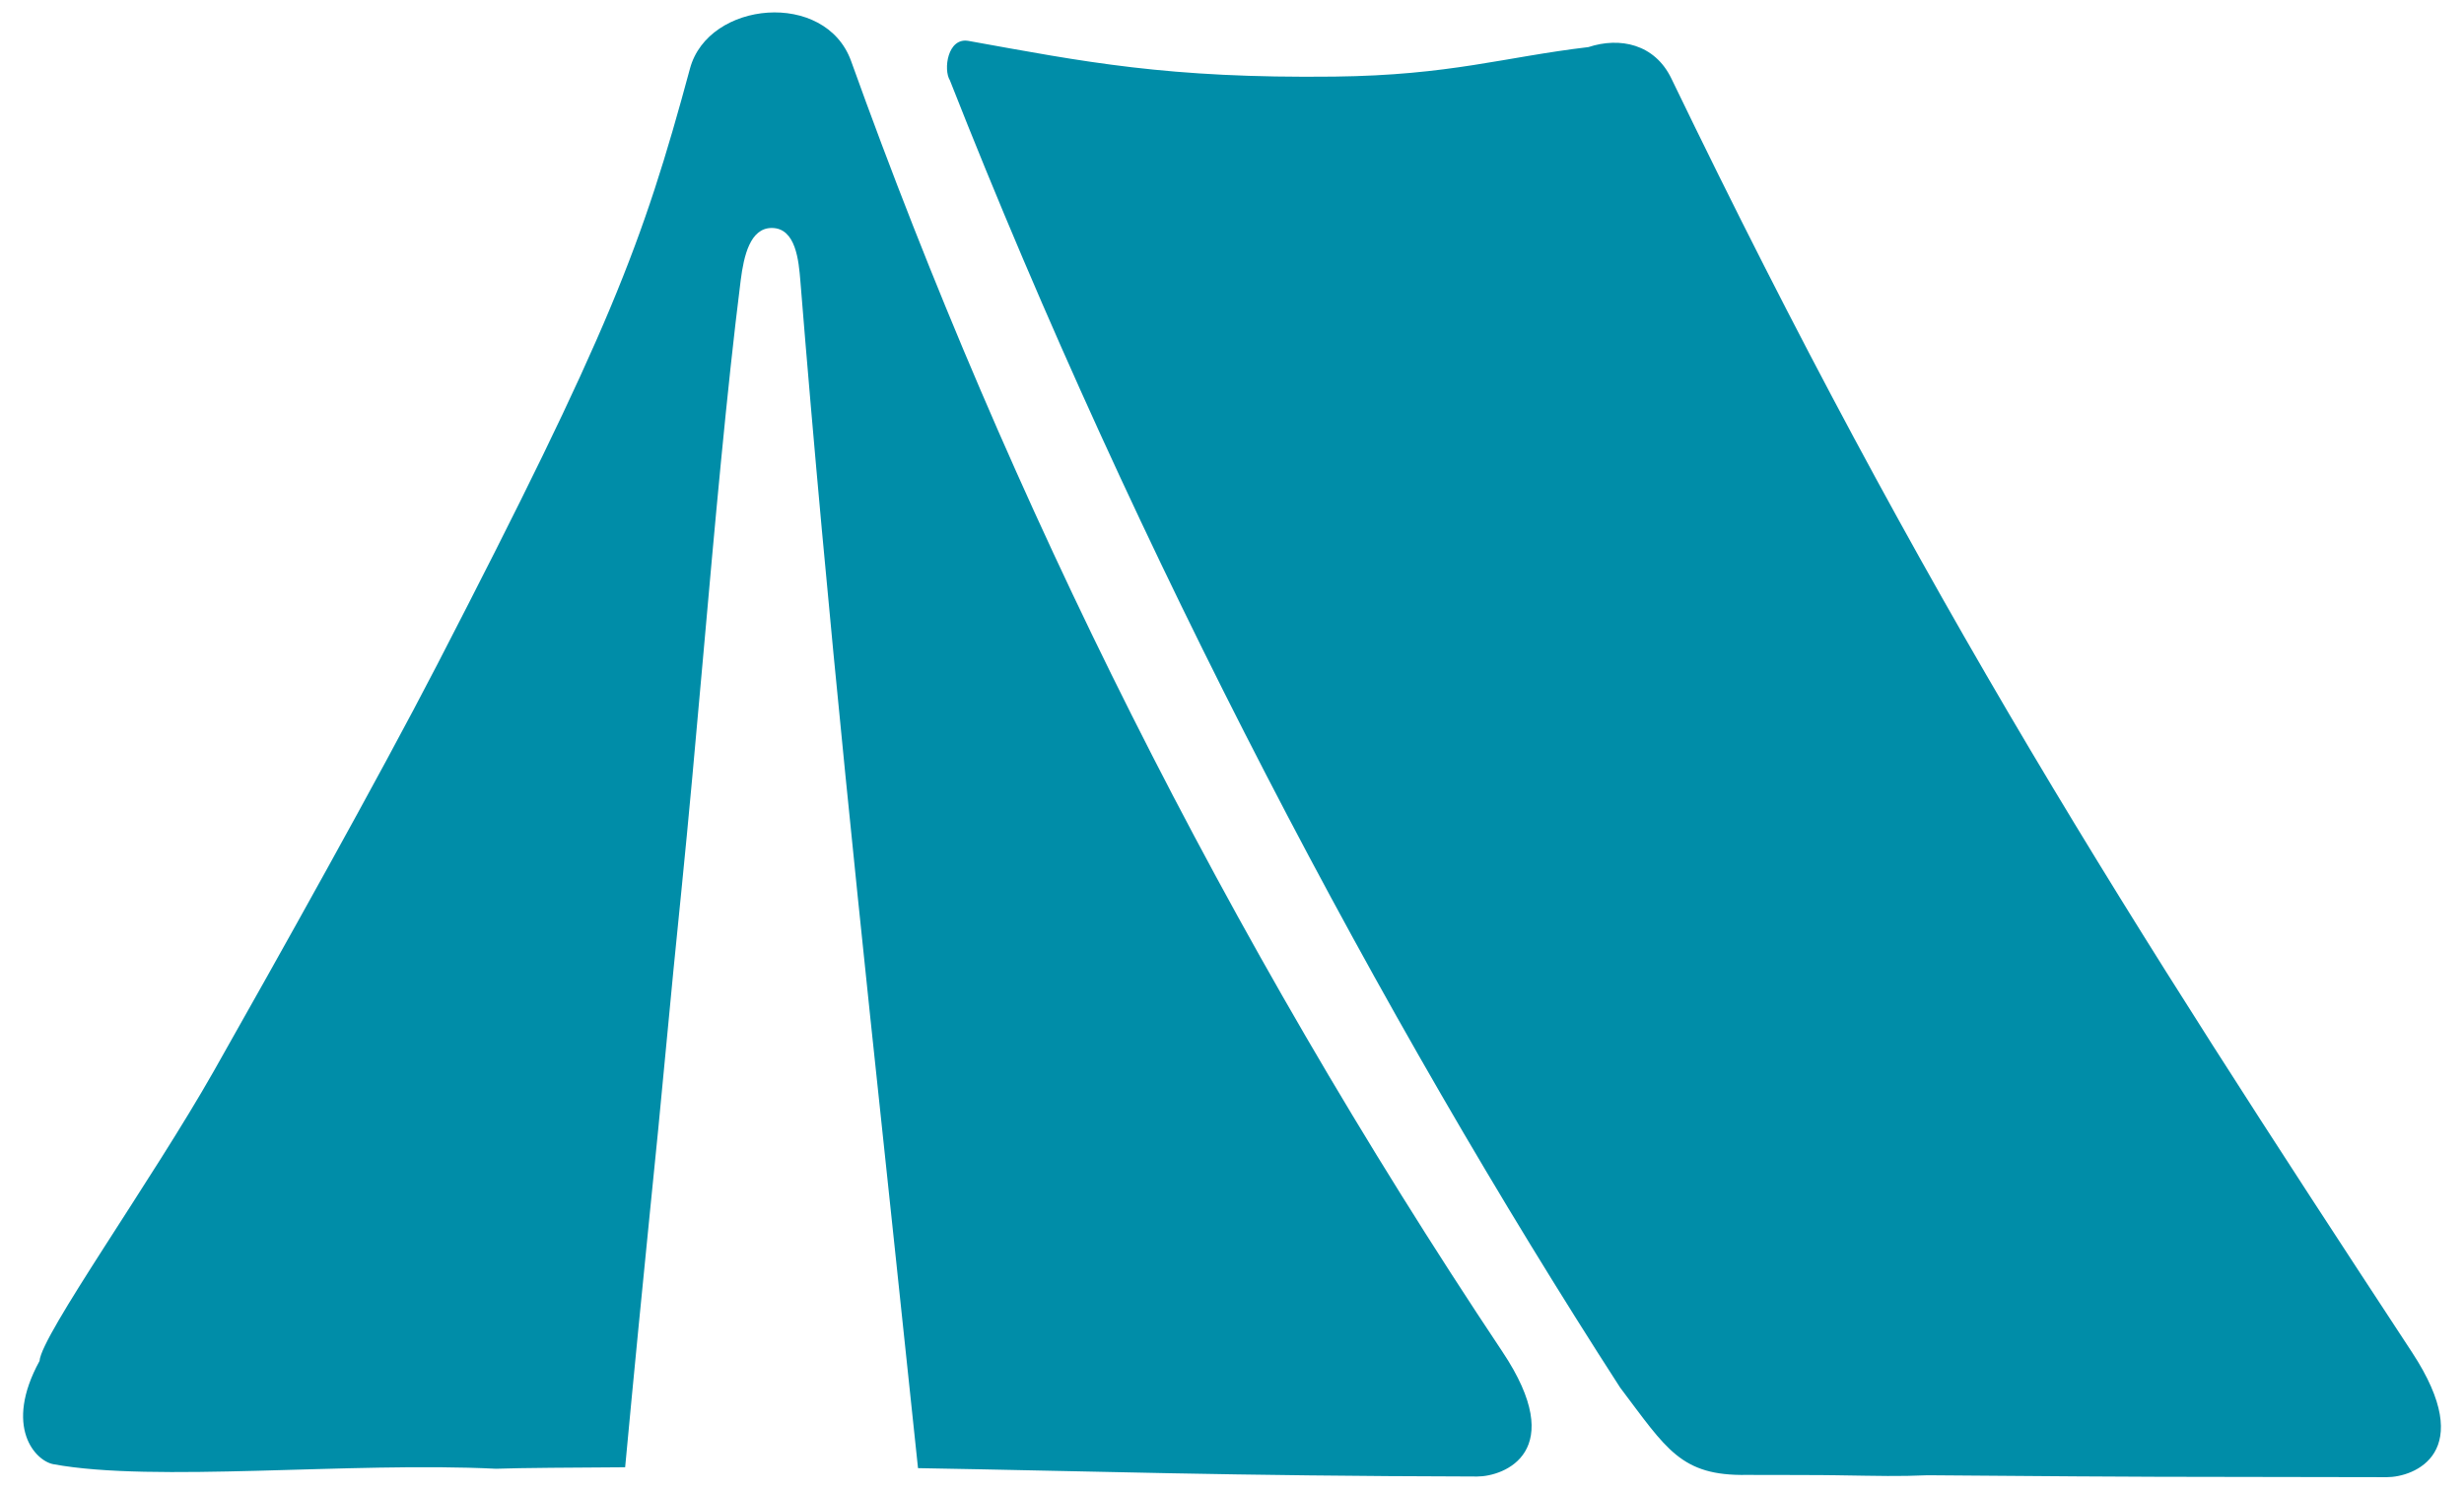 <svg xmlns="http://www.w3.org/2000/svg" width="86" height="52" viewBox="0 0 86 52">
  <g fill="#008DA8">
    <path d="M29.707 2.135C28.812-.358 24.722.026 24.083 2.39 22.413 8.573 21.271 11.56 15.264 23.192 13.2 27.186 9.684 33.465 7.468 37.38 5.308 41.194 1.434 46.618 1.38 47.508.12 49.813 1.236 50.995 1.861 51.112 5.372 51.762 12.24 51.02 17.309 51.271 18.208 51.239 20.037 51.231 21.819 51.219 22.103 48.159 22.502 44.11 22.685 42.3 22.889 40.331 23.065 38.486 23.24 36.636 23.412 34.811 23.588 32.982 23.788 31.036 24.039 28.547 24.287 25.791 24.535 22.992 24.943 18.394 25.366 13.641 25.853 9.779 25.961 8.932 26.181 7.958 26.936 7.958 27.783 7.958 27.878 9.116 27.935 9.807 28.873 21.47 30.083 32.822 31.254 43.797 31.518 46.286 31.781 48.766 32.041 51.25 38.151 51.354 42.83 51.522 51.557 51.542 52.508 51.542 54.765 50.675 52.44 47.188 42.725 32.619 35.226 17.513 29.707 2.135zM84.188 47.209C74.322 32.167 67.156 21.019 58.336 2.742 57.753 1.532 56.535 1.284 55.44 1.644 52.477 1.995 50.627 2.626 46.577 2.674 40.733 2.742 37.842 2.155 33.804 1.428 33.069 1.296 32.921 2.435 33.153 2.802 39.72 19.494 48.2 35.502 56.548 48.439 58.17 50.584 58.661 51.526 60.973 51.486 61.033 51.486 64.013 51.49 64.068 51.498 65.693 51.522 66.213 51.542 67.284 51.498 76.946 51.574 73.646 51.542 83.305 51.565 84.259 51.566 86.488 50.716 84.188 47.209z"/>
  </g>
</svg>
